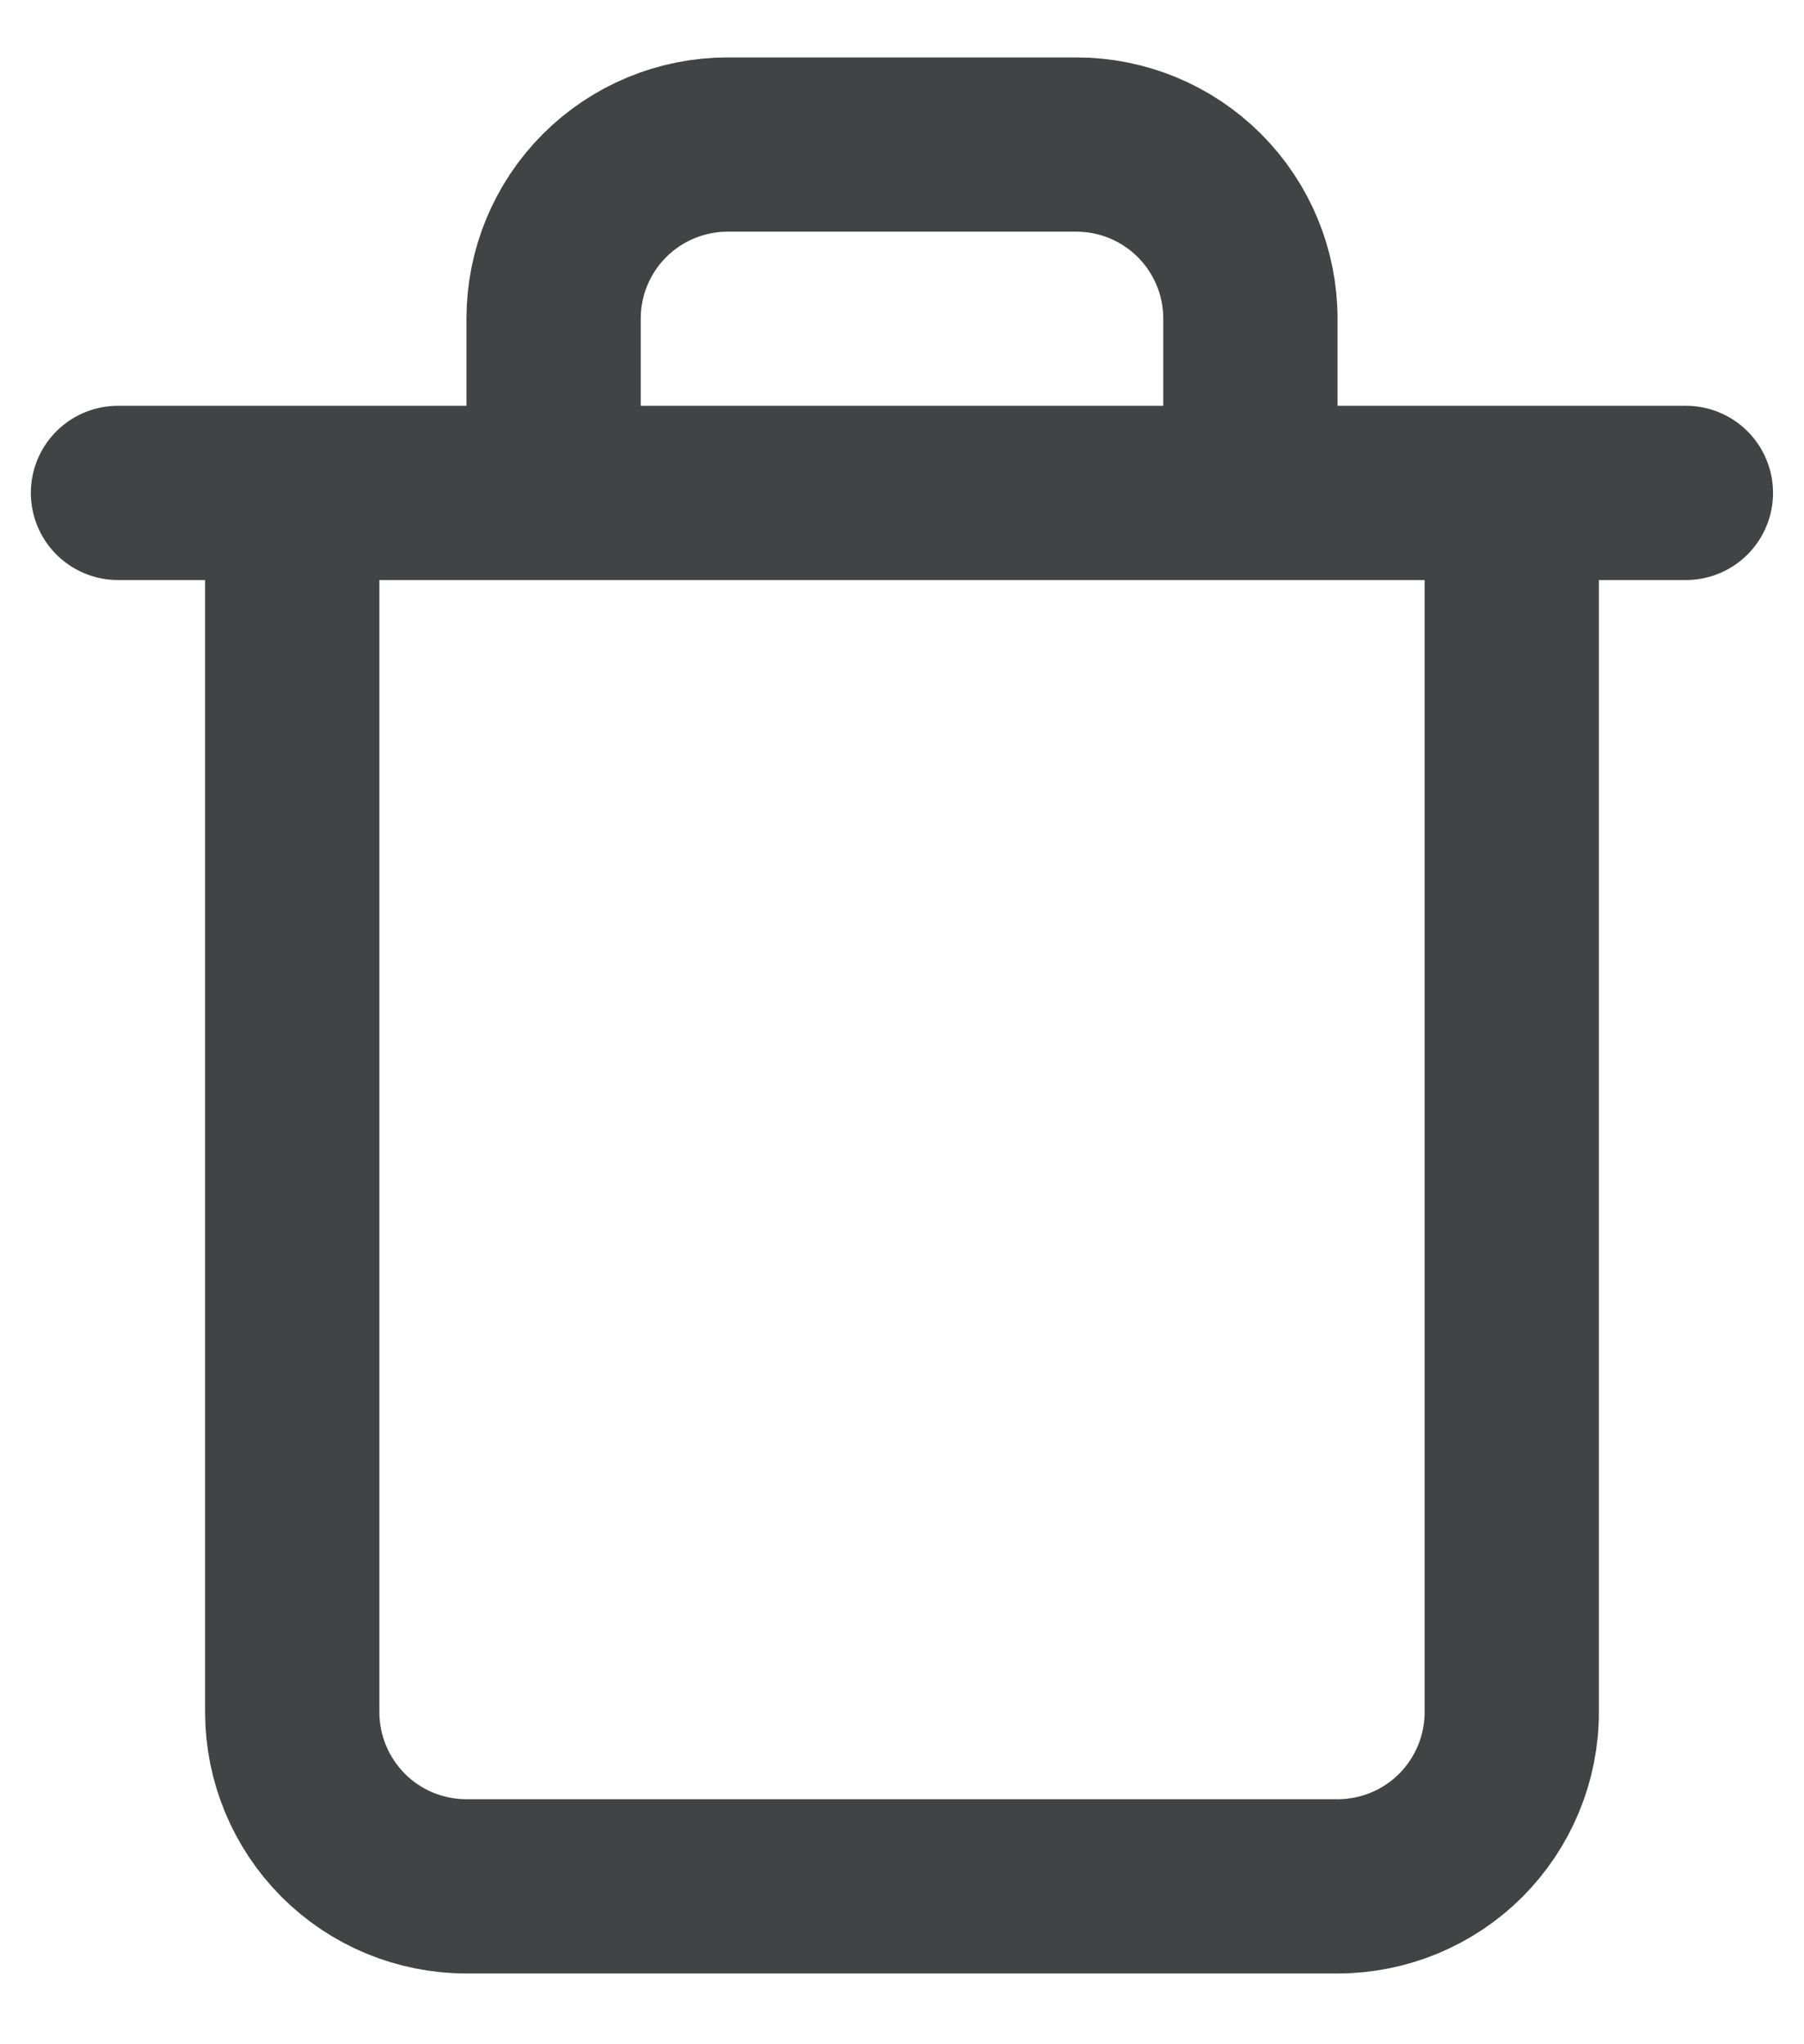 <svg width="15" height="17" viewBox="0 0 15 17" fill="none" xmlns="http://www.w3.org/2000/svg">
<path d="M0.981 4.099H2.43M2.43 4.099H14.018M2.43 4.099V14.239C2.43 14.623 2.583 14.991 2.854 15.263C3.126 15.535 3.494 15.687 3.879 15.687H11.121C11.505 15.687 11.874 15.535 12.146 15.263C12.417 14.991 12.57 14.623 12.57 14.239V4.099M4.603 4.099V2.65C4.603 2.266 4.755 1.898 5.027 1.626C5.299 1.354 5.667 1.202 6.051 1.202H8.949C9.333 1.202 9.701 1.354 9.973 1.626C10.245 1.898 10.397 2.266 10.397 2.65V4.099" stroke="#424344" stroke-width="1.449" stroke-linecap="round" stroke-linejoin="round"/>
</svg>
